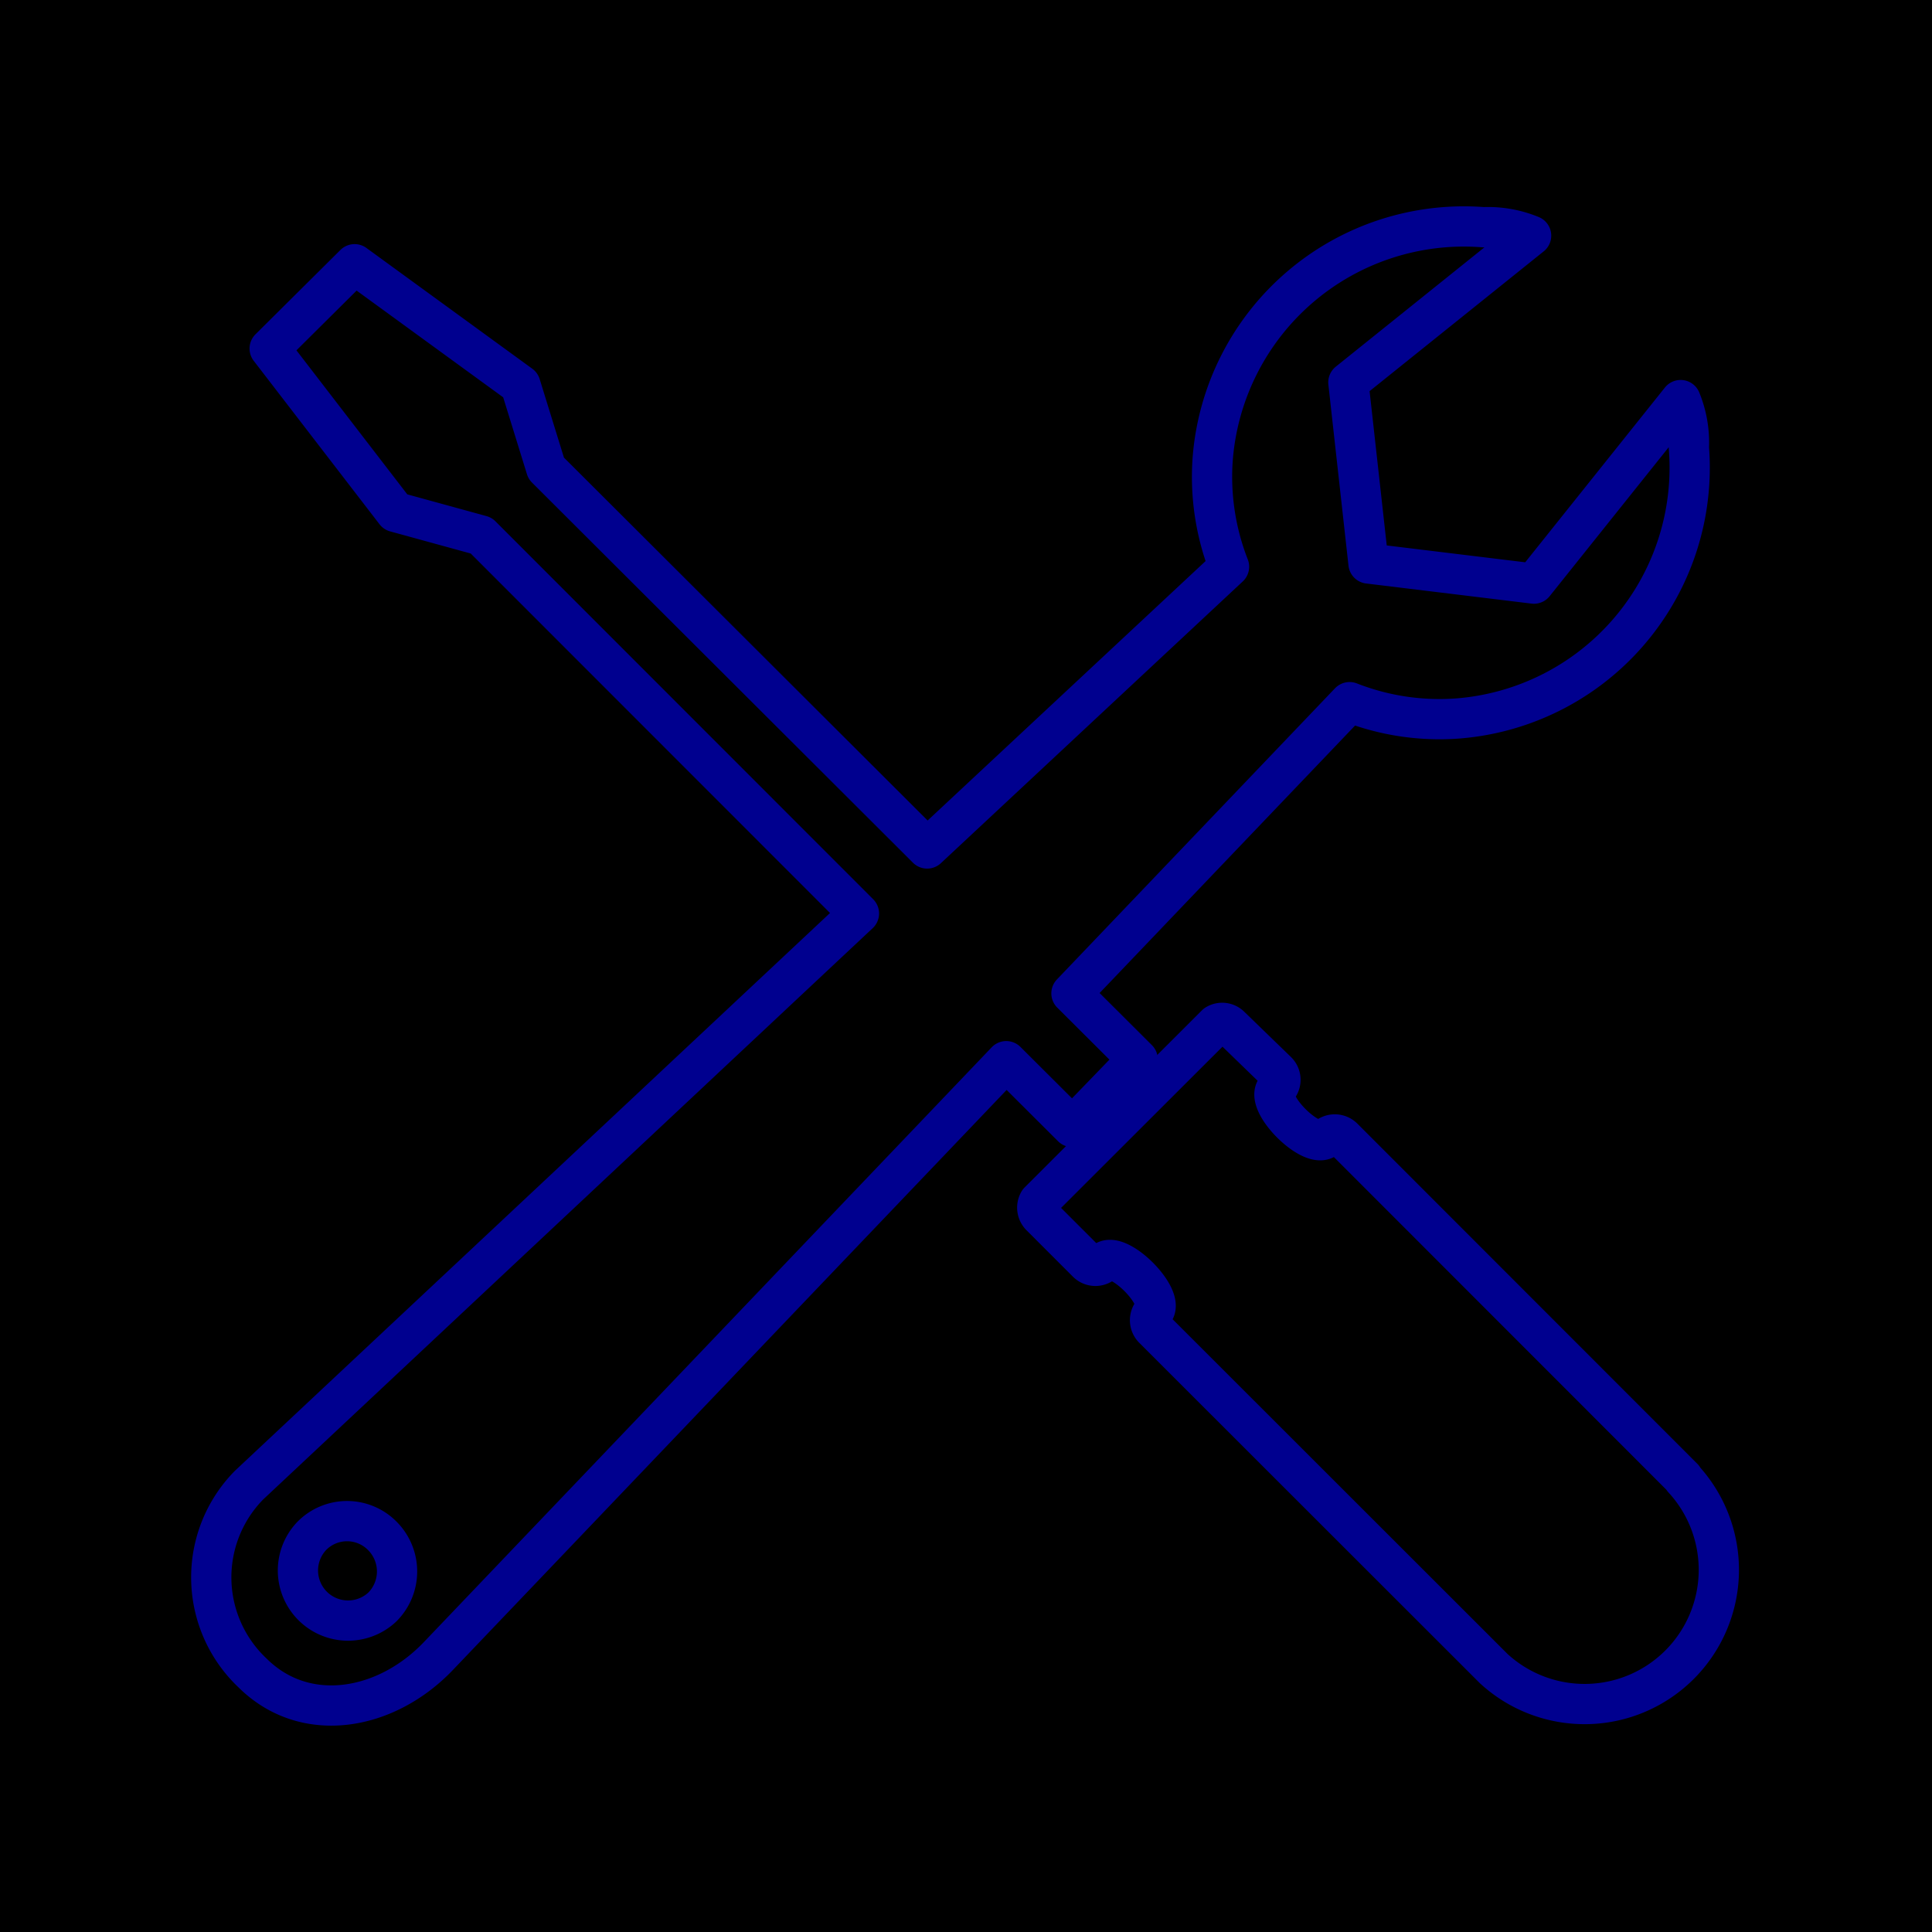 <svg xmlns="http://www.w3.org/2000/svg" viewBox="0 0 96 96"><defs><style>.cls-2{fill:none;stroke:#00008f;stroke-linecap:round;stroke-linejoin:round;stroke-width:2px}</style></defs><g id="Layer_2" ><g id="icons"><path fill="currentColor" d="M0 0h96v96H0z"/><path class="cls-2" d="M19 79.85a2.49 2.49 0 0 1-3.51-3.53 2.46 2.46 0 0 1 3.51 0 2.5 2.5 0 0 1 0 3.53zM83.63 73.44l-16.89-16.9a.59.59 0 0 0-.83 0c-.68.68-3.14-1.78-2.47-2.46a.58.58 0 0 0 0-.85L61.14 51a.57.57 0 0 0-.71-.09l-8.81 8.8a.59.59 0 0 0 .09.71l2.3 2.3a.58.58 0 0 0 .84 0c.67-.67 3.13 1.79 2.46 2.47a.59.59 0 0 0 0 .82l16.91 16.9a6.67 6.67 0 0 0 9.42-9.43z"/><path class="cls-2" d="M67.06 34.89a12.23 12.23 0 0 0 5.38.81 12.5 12.5 0 0 0 11.48-13.45 5.59 5.59 0 0 0-.41-2.37L76.22 29 68 28l-1-9 9.08-7.29a5.62 5.62 0 0 0-2.37-.42 12.52 12.52 0 0 0-13.45 11.49 12.25 12.25 0 0 0 .81 5.38l-15 14-18.93-18.89-1.28-4.14-8.24-6-4.22 4.19 6.25 8.12 4.26 1.17 18.77 18.78-30.3 28.4a6.53 6.53 0 0 0 .17 9.34c2.62 2.6 6.64 1.88 9.24-.85L50 52.73 53.28 56l3.25-3.36-3.29-3.28z"/></g></g></svg>